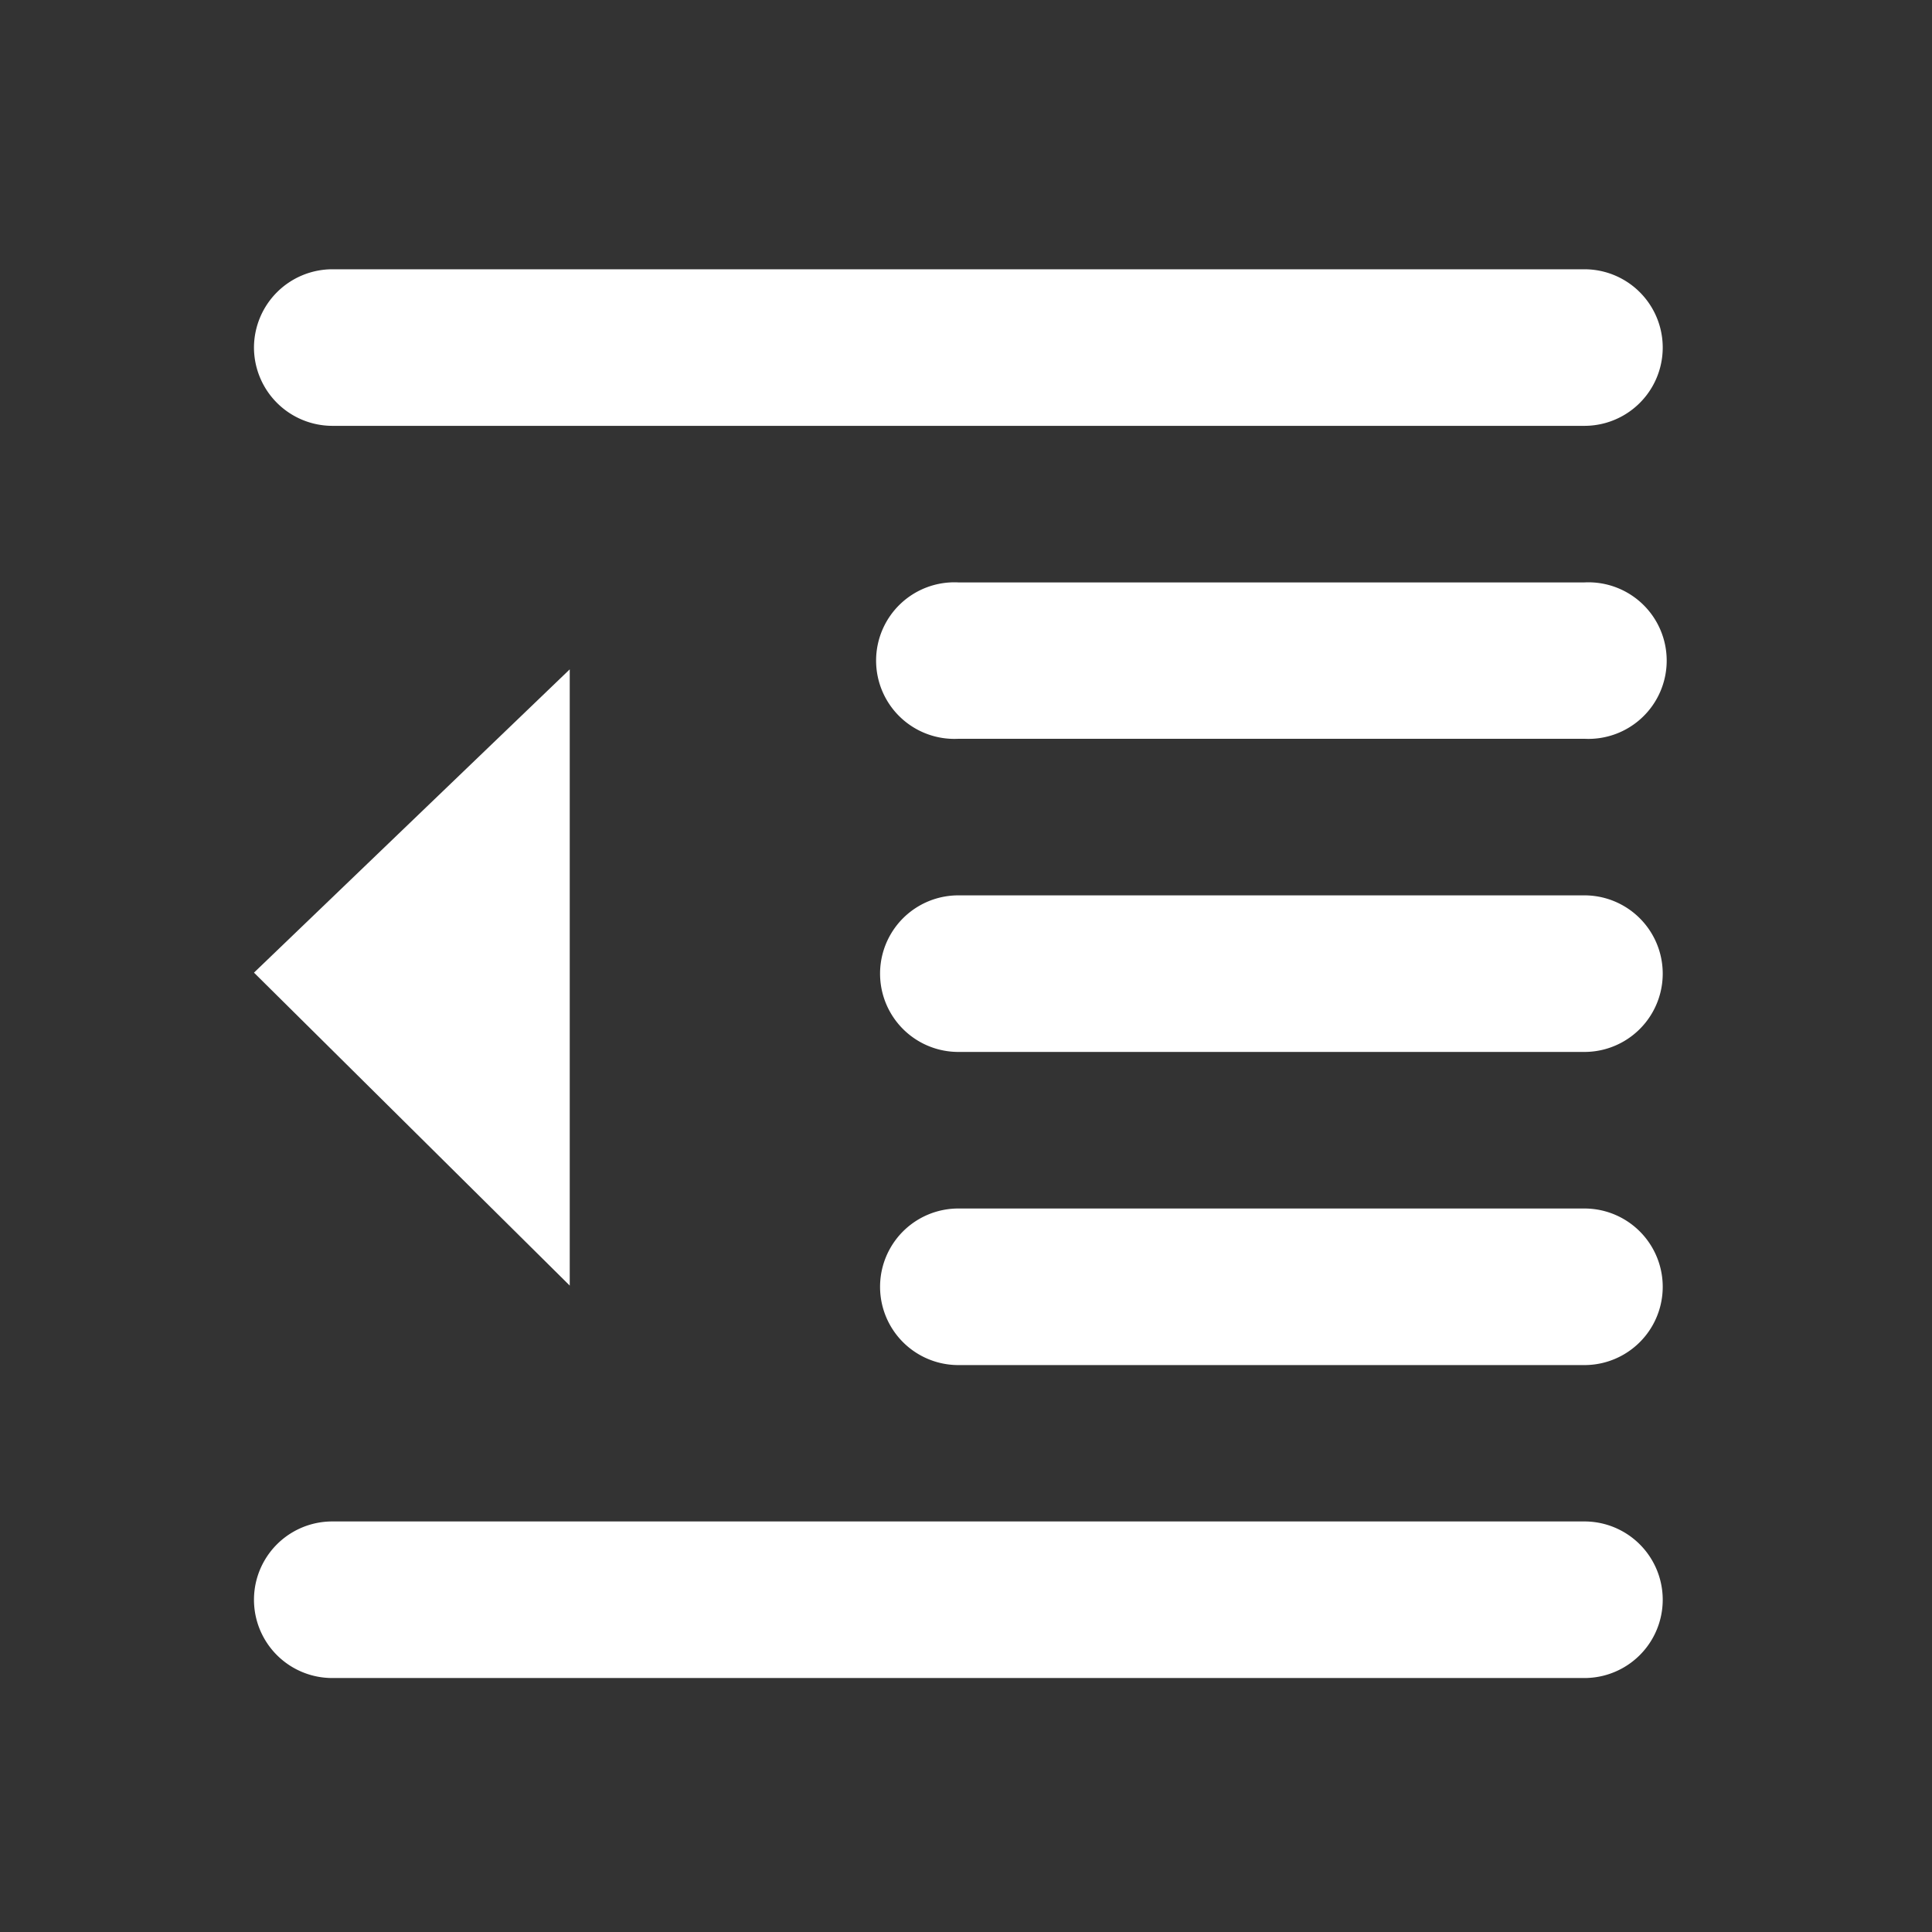 <svg xmlns="http://www.w3.org/2000/svg" viewBox="0 0 96 96">
  <rect x="0" y="0" width="96" height="96" fill="#333333" stroke="none"/>
  <title>decrease-indent</title>
  <rect width="96" height="96" fill="none"/>
  <g>
    <path d="M47.62,67.83H78.73a3.89,3.89,0,1,0,0-7.78H47.62a3.89,3.89,0,1,0,0,7.78ZM16.51,83.38H78.73a3.89,3.89,0,0,0,0-7.78H16.51a3.89,3.89,0,0,0,0,7.78ZM12.62,17.27a3.9,3.9,0,0,0,3.89,3.89H78.73a3.89,3.89,0,1,0,0-7.78H16.51A3.9,3.9,0,0,0,12.62,17.27Zm35,19.44H78.73a3.89,3.89,0,1,0,0-7.77H47.62a3.89,3.89,0,1,0,0,7.77Zm0,15.56H78.73a3.89,3.89,0,1,0,0-7.78H47.62a3.89,3.89,0,0,0,0,7.78Z" fill="#fff"/>
    <polygon points="28.31 63.88 12.62 48.33 28.31 33.26 28.31 63.88" fill="#fff"/>
  </g>
</svg>
